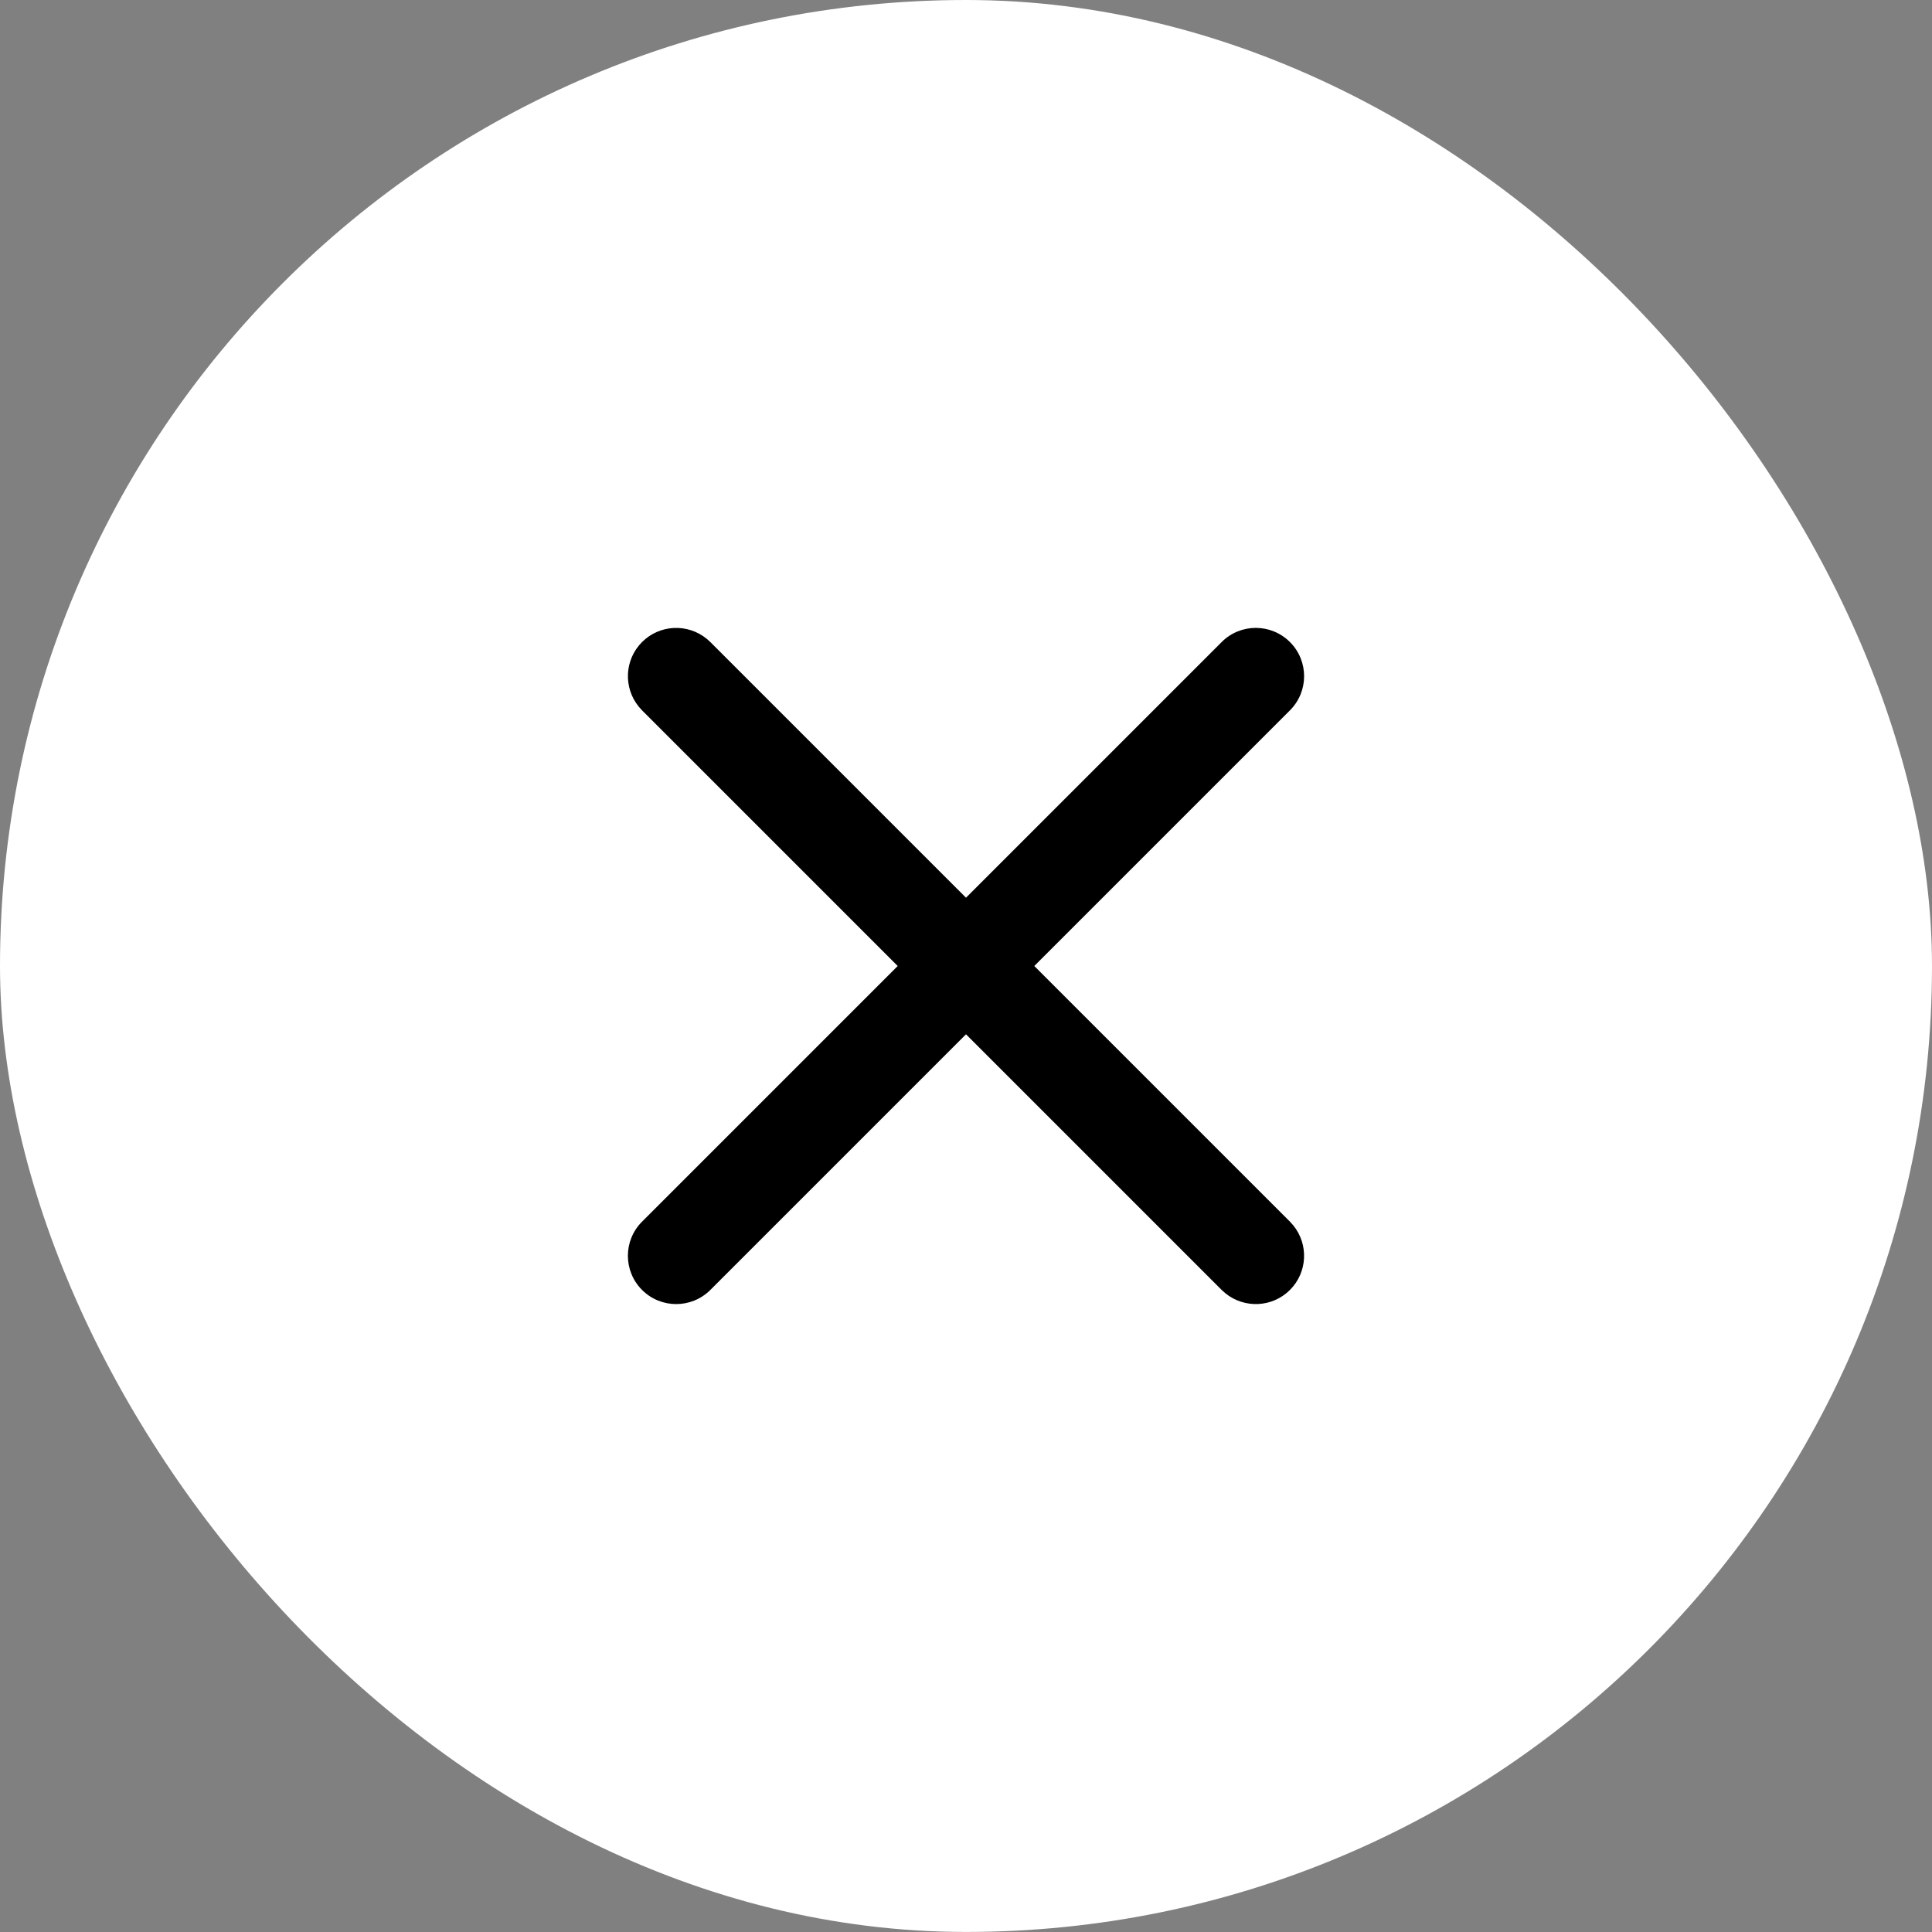 <svg width="40" height="40" viewBox="0 0 40 40" fill="none" xmlns="http://www.w3.org/2000/svg">
<rect x="0" y="0" width="40" height="40" fill="#808080" stroke="none"/>
<g clip-path="url(#clip0_380_19538)">
<rect width="40" height="39.999" rx="20" fill="white"/>
<path d="M25.293 13.293C25.683 12.902 26.316 12.902 26.707 13.293C27.098 13.684 27.098 14.316 26.707 14.707L21.414 20L26.707 25.293L26.775 25.369C27.096 25.762 27.073 26.341 26.707 26.707C26.341 27.073 25.762 27.095 25.369 26.775L25.293 26.707L20 21.414L14.707 26.707C14.316 27.097 13.683 27.097 13.293 26.707C12.902 26.316 12.902 25.683 13.293 25.293L18.586 20L13.293 14.707L13.225 14.631C12.904 14.238 12.927 13.659 13.293 13.293C13.659 12.927 14.238 12.904 14.631 13.225L14.707 13.293L20 18.586L25.293 13.293Z" fill="black"/>
</g>
<defs>
<clipPath id="clip0_380_19538">
<rect width="40" height="39.999" rx="20" fill="white"/>
</clipPath>
</defs>
</svg>
